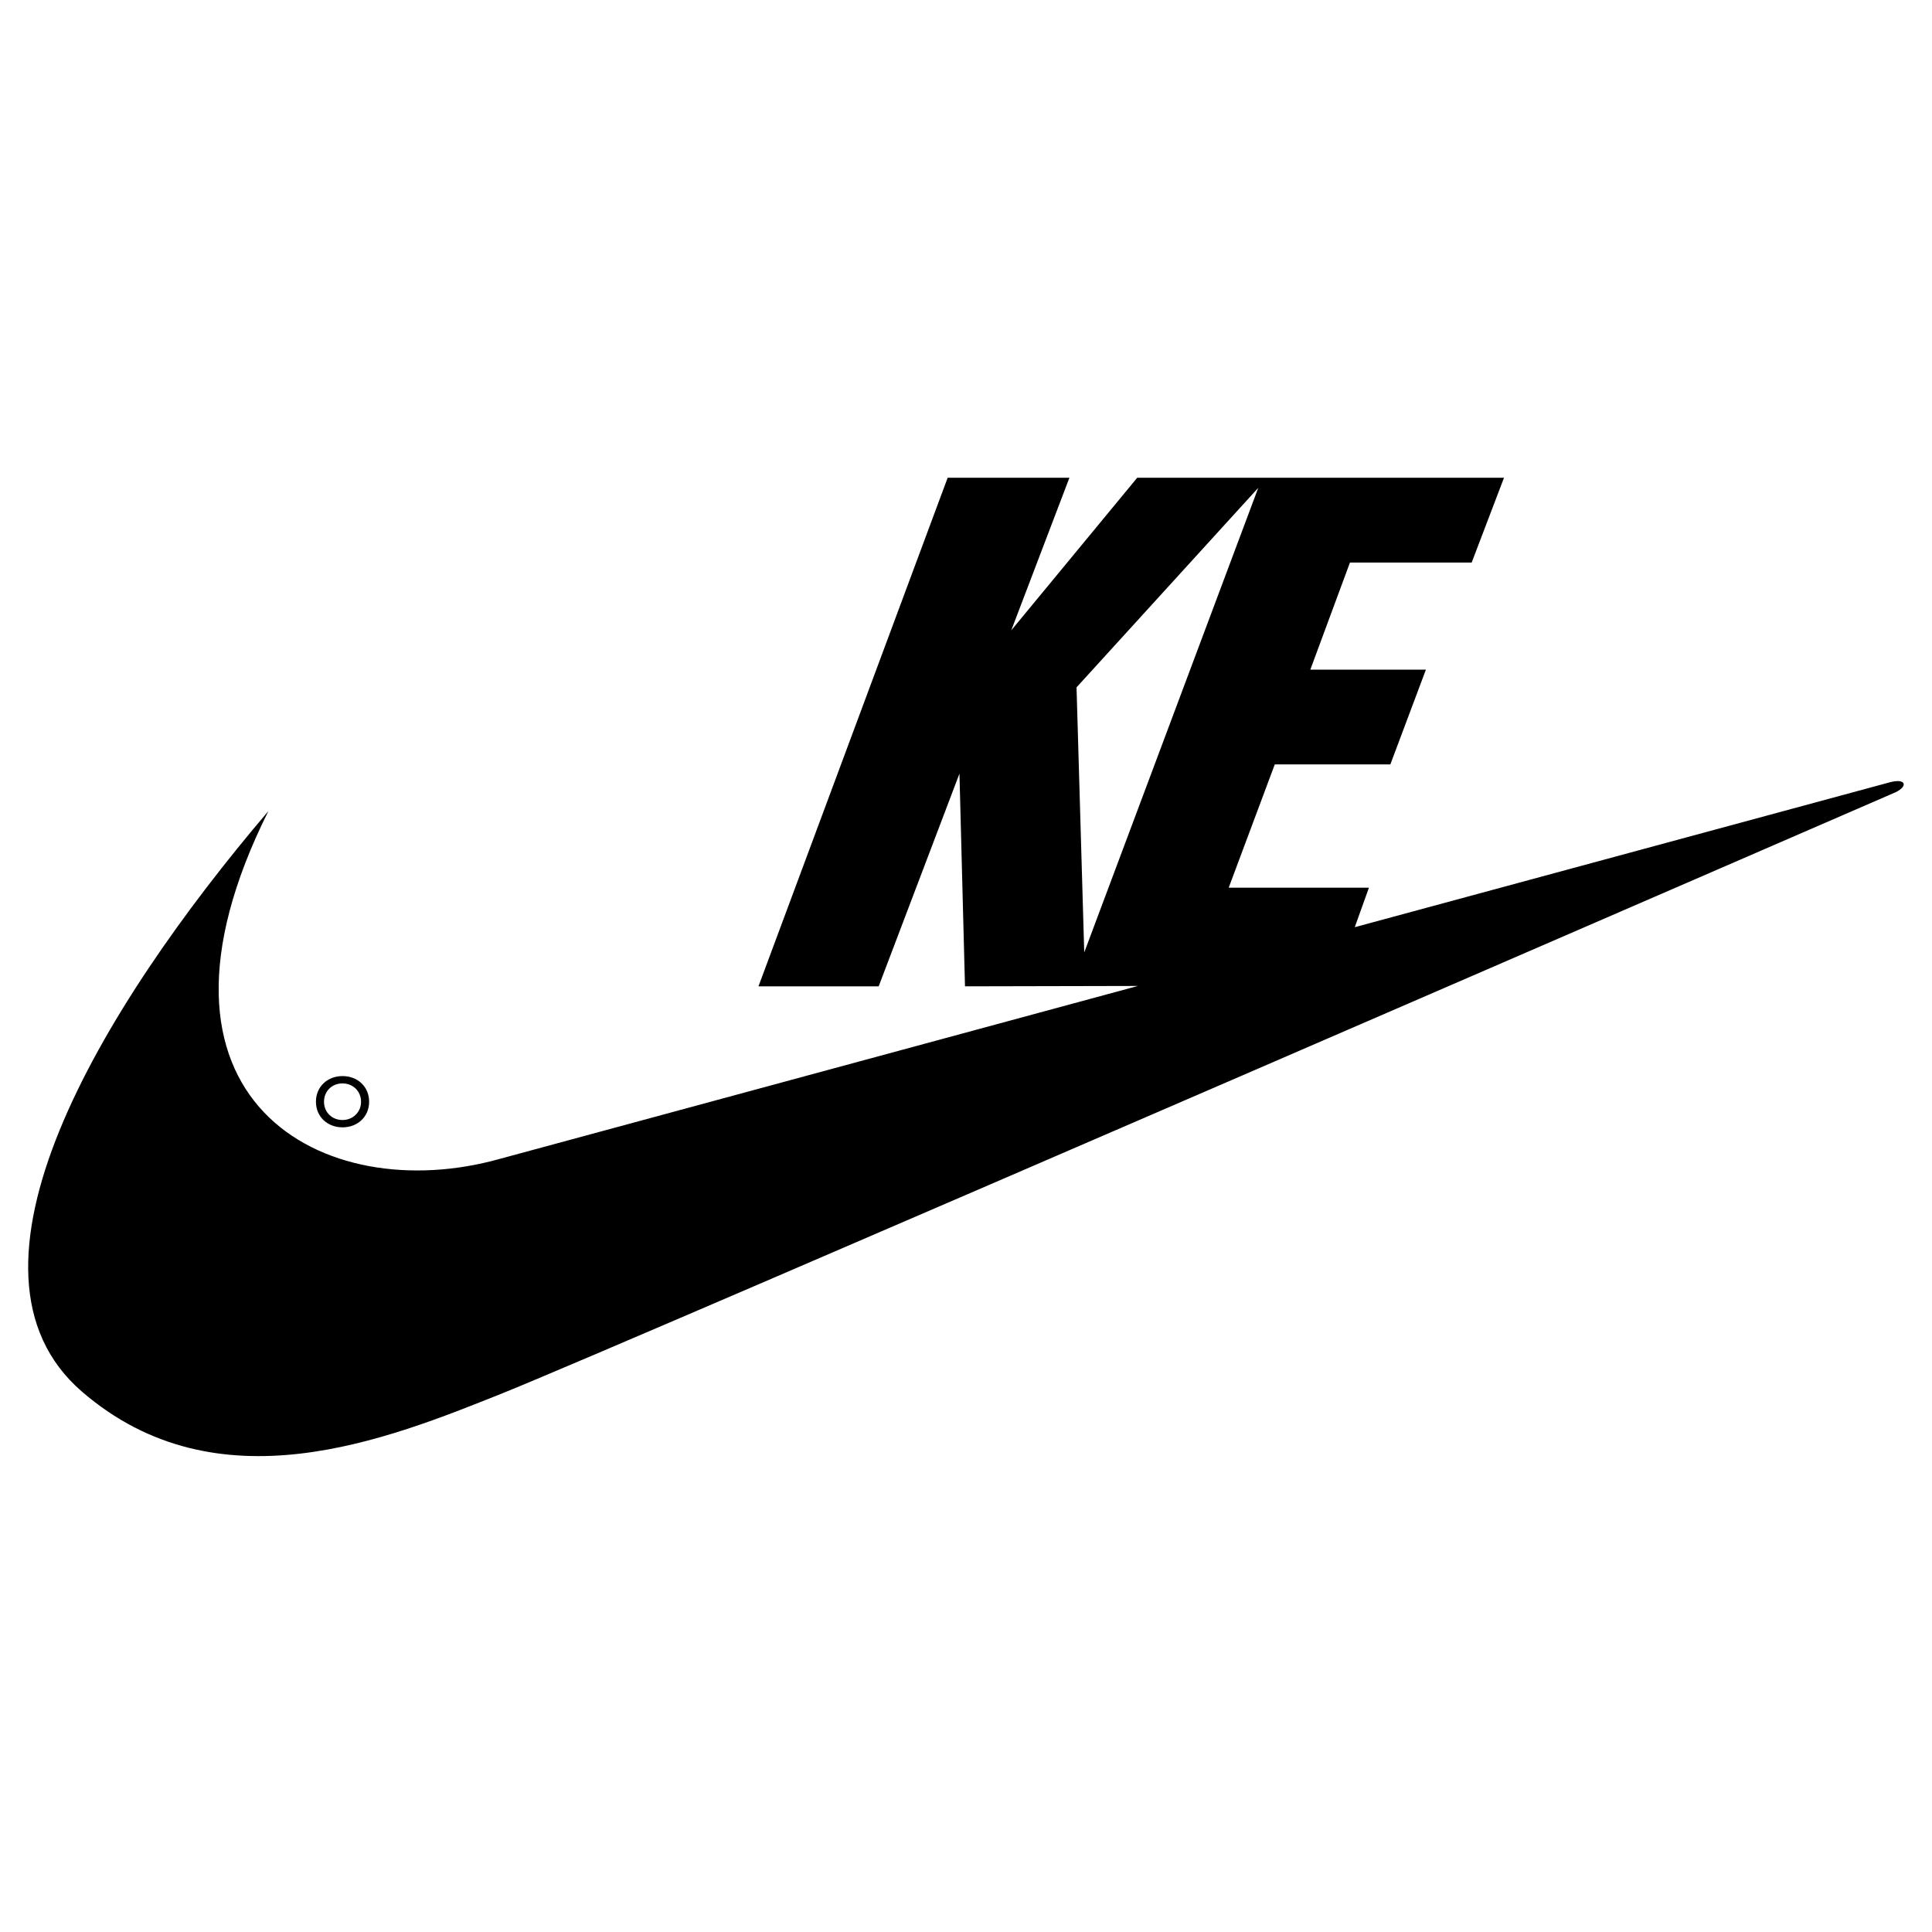 <svg version="1.1" id="Layer_1" xmlns="http://www.w3.org/2000/svg" xmlns:xlink="http://www.w3.org/1999/xlink" x="0px" y="0px" viewBox="0 0 2500 2500" style="enable-background:new 0 0 2500 2500;" xml:space="preserve"><path d="M408.83,1425.64c0,19.71,15.19,33.14,34.41,33.14c19.21,0,34.41-13.51,34.41-33.14c0-19.7-15.12-33.2-34.41-33.2
	C423.94,1392.43,408.83,1405.94,408.83,1425.64z M467.2,1425.64c0,13.35-10.38,23.64-23.96,23.64c-13.76,0-23.97-10.05-23.97-23.64
	c0-13.58,10.13-23.71,23.97-23.71C456.91,1401.93,467.2,1412.21,467.2,1425.64z"/><path d="M2446.21,1012.07c-3.39,0.85-323.7,87.61-693.16,187.71l18.34-51.1h-181.46l59.62-159.53h149.55l46.02-122.64h-149.55
	l51.27-138.59h157.52l41.8-109.69h-474.62l-162.97,197.43l75.24-197.43h-157.54L981.46,1276.3h155.55l104.52-275.19l7.16,275.19
	l223.76-0.49c-424,114.89-825.97,223.83-825.97,223.83c-227.36,63.82-486.6-75.28-299.15-450.17v0
	c-217.36,255.26-422.4,594.9-241.29,751.3c175.49,151.56,394.85,61.83,544.42,2s1802.73-777.73,1802.73-777.73
	C2469.15,1017.06,2466.16,1007.09,2446.21,1012.07z M1403,1232.43l-9.97-342.99l235.18-258.22L1403,1232.43L1403,1232.43z"/></svg>